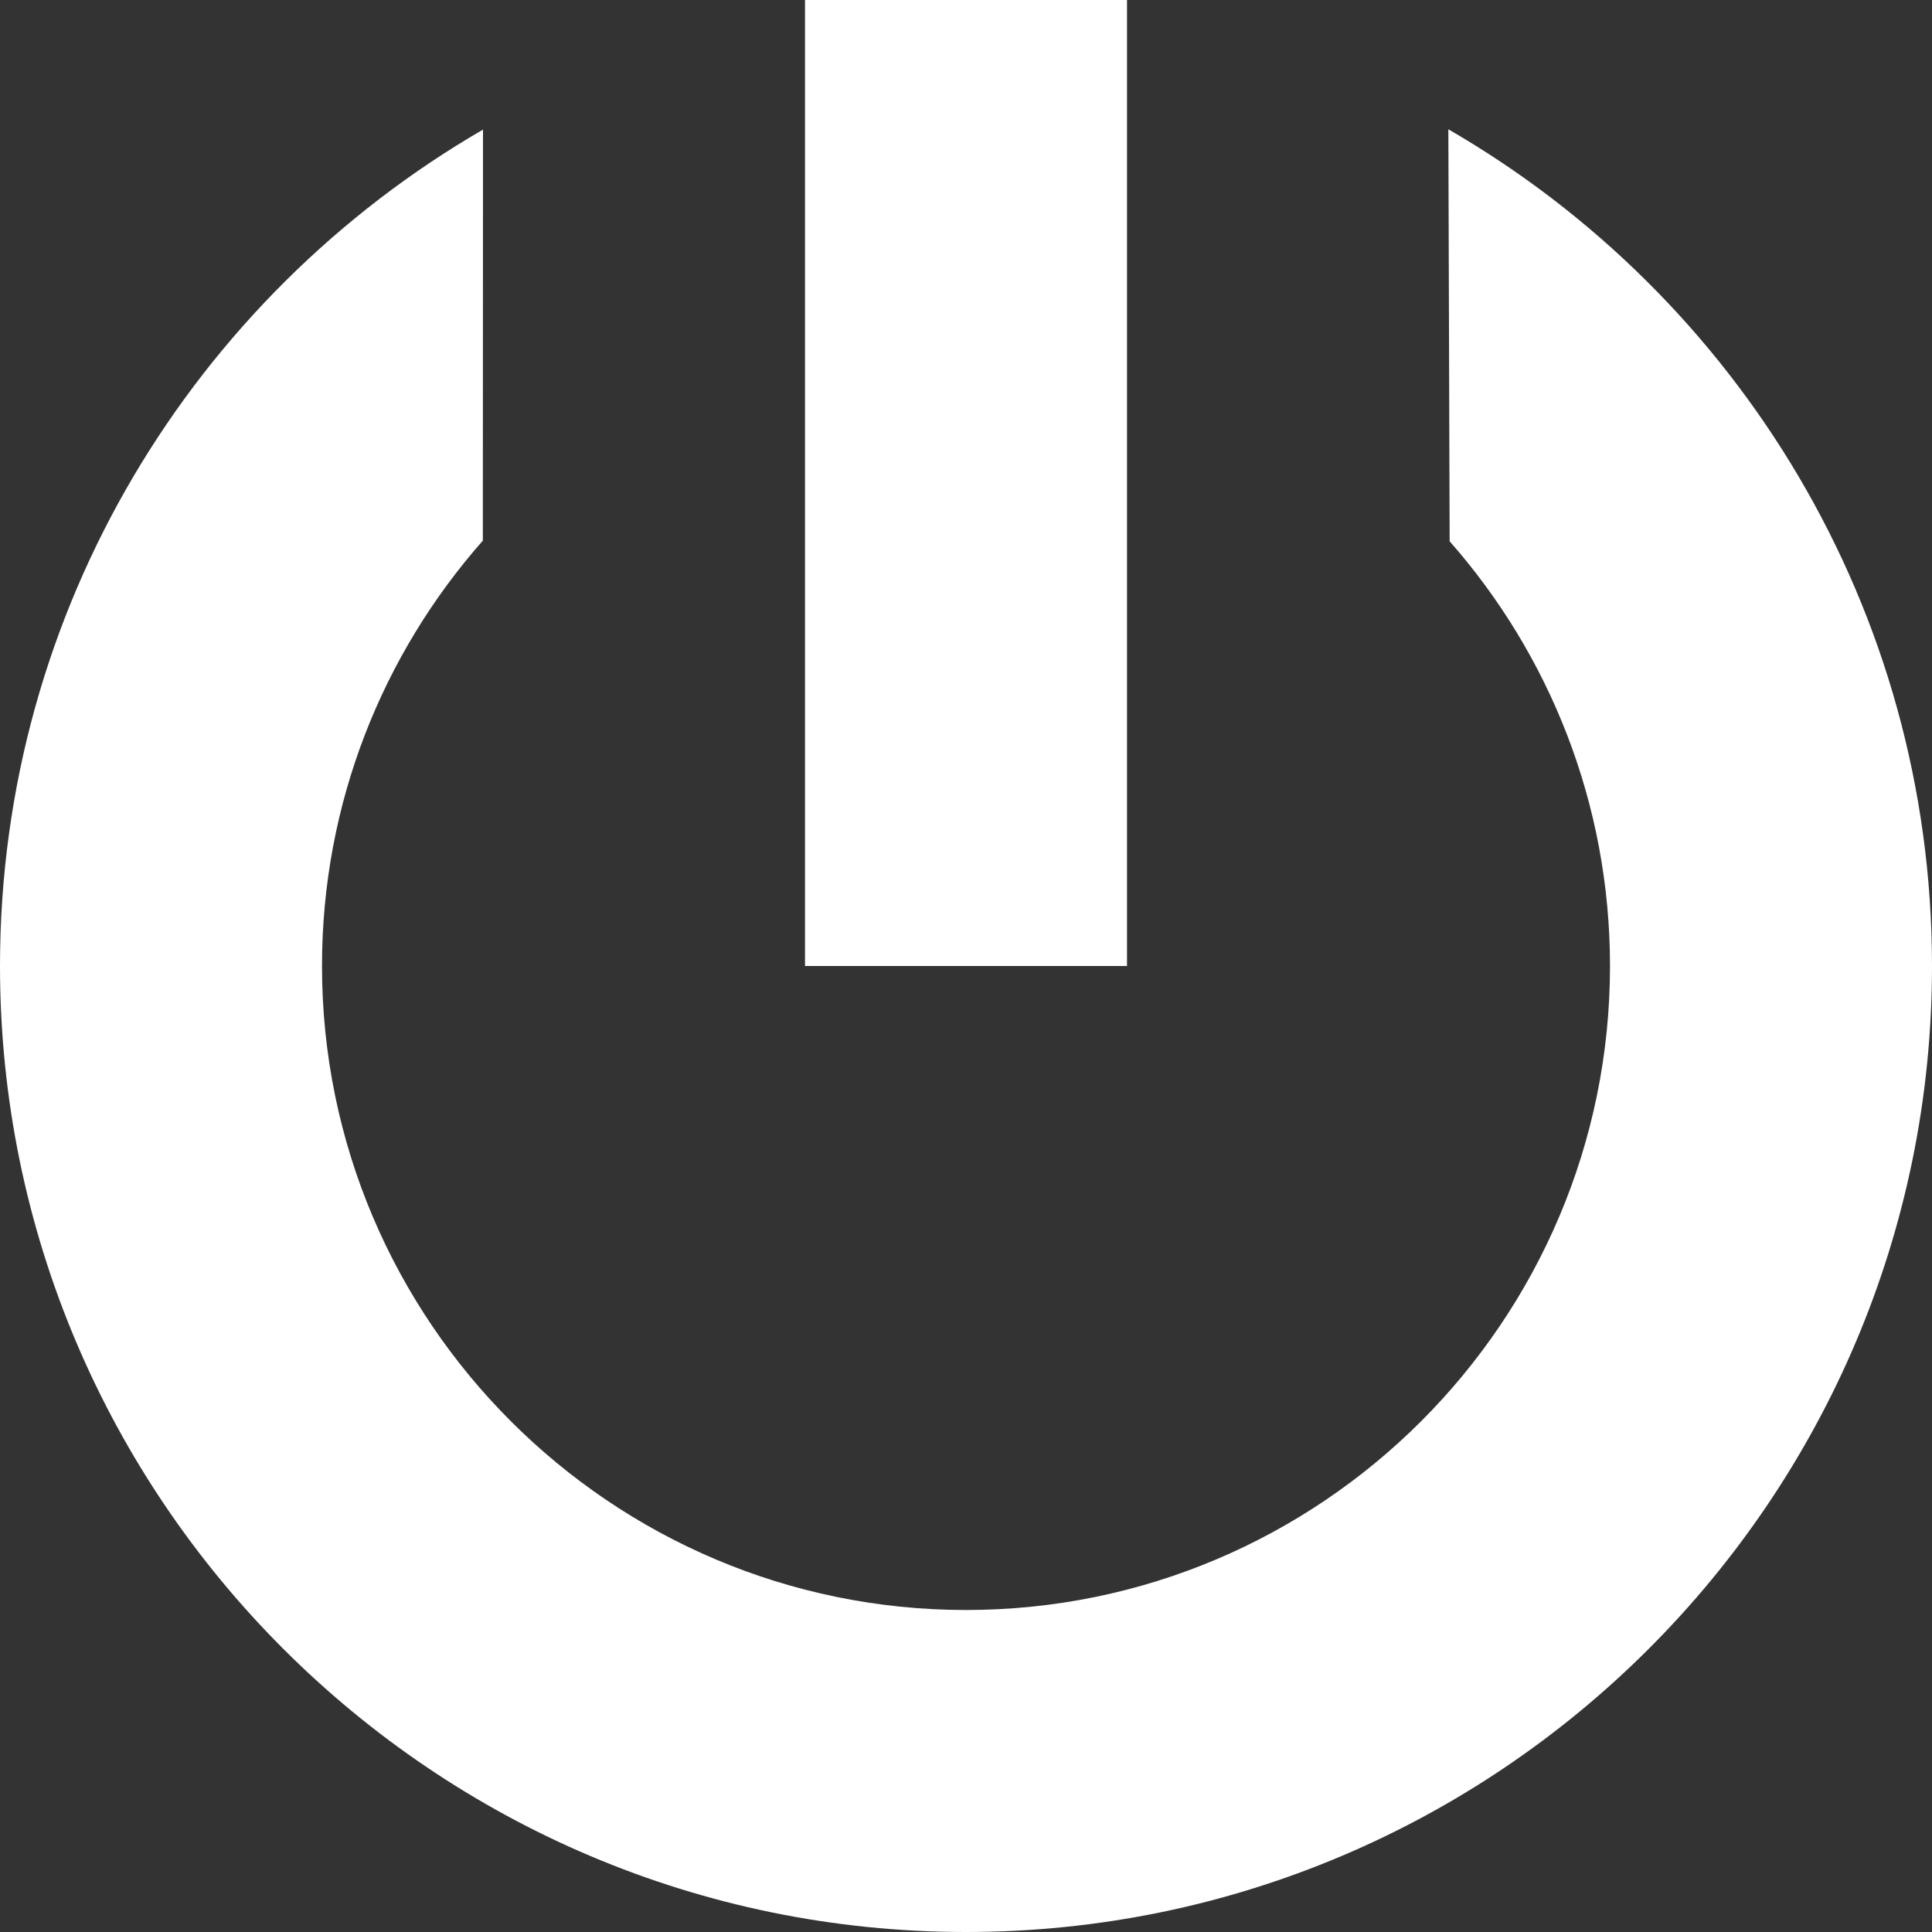 <?xml version="1.0" encoding="utf-8"?>
<!-- Generator: Adobe Illustrator 15.1.0, SVG Export Plug-In . SVG Version: 6.00 Build 0)  -->
<!DOCTYPE svg PUBLIC "-//W3C//DTD SVG 1.1//EN" "http://www.w3.org/Graphics/SVG/1.1/DTD/svg11.dtd">
<svg version="1.1" id="Слой_2" xmlns="http://www.w3.org/2000/svg" xmlns:xlink="http://www.w3.org/1999/xlink" x="0px" y="0px"
	 width="12px" height="12px" viewBox="0 0 12 12" enable-background="new 0 0 12 12" xml:space="preserve">
<rect x="0" y="0" width="12" height="12" fill="#333333" stroke="none"/>
<path fill="#FFFFFF" d="M5,0h2v6H5V0z M3,0.805C1.208,1.844,0,3.783,0,6c0,3.309,2.691,6,6,6c3.309,0,6-2.691,6-6
	c0-2.218-1.209-4.159-3.004-5.197l0.008,2.559C9.623,4.065,10,4.99,10,6c0,2.206-1.794,4-4,4S2,8.206,2,6
	c0-1.012,0.377-1.937,0.999-2.642L3,0.805z"/>
</svg>
